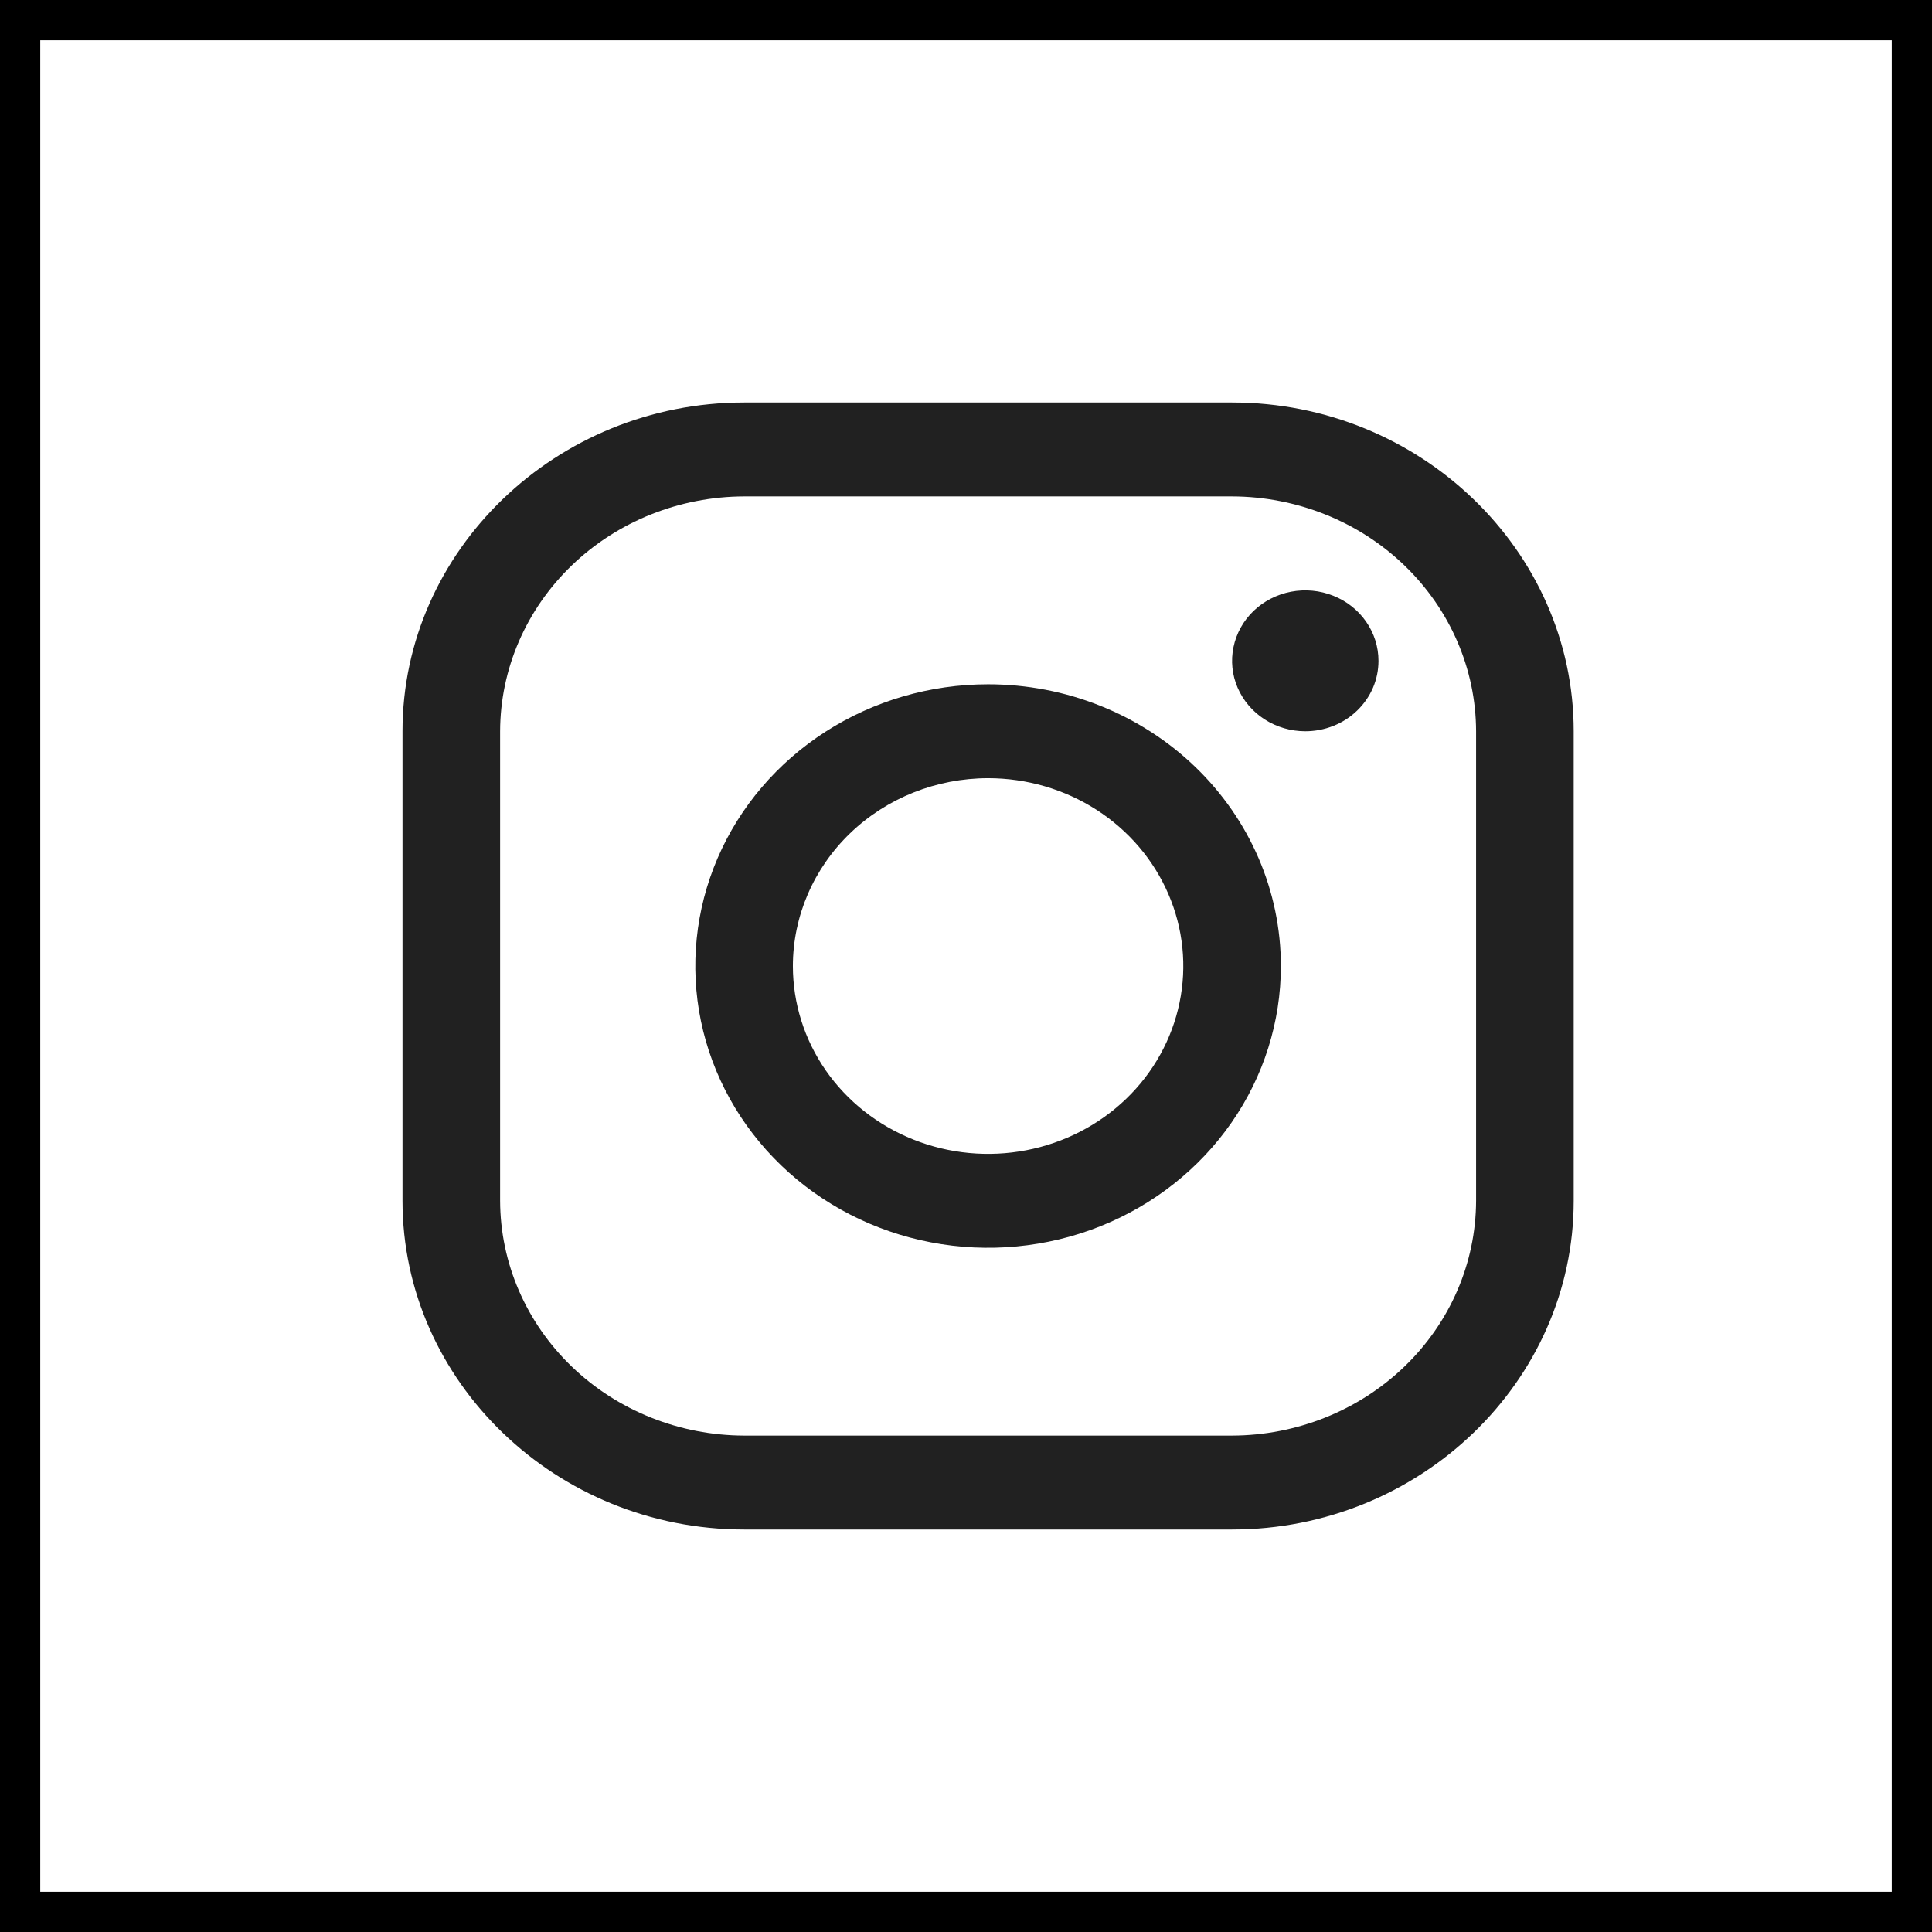 <svg width="48" height="48" viewBox="0 0 48 48" fill="none" xmlns="http://www.w3.org/2000/svg">
<rect x="0.5" y="0.5" width="47" height="47" stroke="black"/>
<path d="M30.611 12.333C32.217 12.338 33.756 12.954 34.892 14.047C36.028 15.14 36.668 16.621 36.673 18.167V29.833C36.668 31.379 36.028 32.86 34.892 33.953C33.756 35.046 32.217 35.662 30.611 35.667H18.487C16.881 35.662 15.341 35.046 14.206 33.953C13.07 32.86 12.429 31.379 12.425 29.833V18.167C12.429 16.621 13.07 15.14 14.206 14.047C15.341 12.954 16.881 12.338 18.487 12.333H30.611ZM30.611 10H18.487C13.819 10 10 13.675 10 18.167V29.833C10 34.325 13.819 38 18.487 38H30.611C35.279 38 39.098 34.325 39.098 29.833V18.167C39.098 13.675 35.279 10 30.611 10Z" fill="#212121"/>
<path d="M32.429 18.168C32.07 18.168 31.718 18.065 31.419 17.873C31.12 17.68 30.887 17.407 30.749 17.087C30.611 16.768 30.575 16.416 30.646 16.076C30.716 15.737 30.889 15.425 31.143 15.18C31.398 14.935 31.722 14.769 32.075 14.701C32.427 14.634 32.793 14.668 33.125 14.801C33.458 14.933 33.742 15.158 33.941 15.445C34.141 15.733 34.248 16.072 34.248 16.418C34.248 16.648 34.202 16.875 34.111 17.088C34.019 17.3 33.885 17.494 33.716 17.656C33.547 17.819 33.347 17.948 33.126 18.035C32.905 18.123 32.668 18.168 32.429 18.168ZM24.549 19.334C25.508 19.334 26.446 19.608 27.243 20.12C28.041 20.633 28.662 21.362 29.029 22.215C29.397 23.068 29.493 24.006 29.305 24.911C29.118 25.817 28.657 26.648 27.978 27.301C27.3 27.953 26.436 28.398 25.495 28.578C24.554 28.758 23.579 28.666 22.693 28.312C21.807 27.959 21.049 27.361 20.516 26.594C19.983 25.826 19.699 24.924 19.699 24.001C19.7 22.764 20.212 21.577 21.121 20.702C22.03 19.827 23.263 19.335 24.549 19.334ZM24.549 17.001C23.11 17.001 21.704 17.411 20.507 18.181C19.311 18.95 18.379 20.043 17.828 21.322C17.278 22.601 17.134 24.009 17.414 25.366C17.695 26.724 18.388 27.972 19.405 28.951C20.422 29.93 21.719 30.596 23.13 30.866C24.541 31.136 26.003 30.998 27.333 30.468C28.662 29.938 29.798 29.041 30.597 27.89C31.397 26.739 31.823 25.385 31.823 24.001C31.823 22.144 31.057 20.364 29.693 19.051C28.328 17.738 26.478 17.001 24.549 17.001Z" fill="#212121"/>
</svg>
